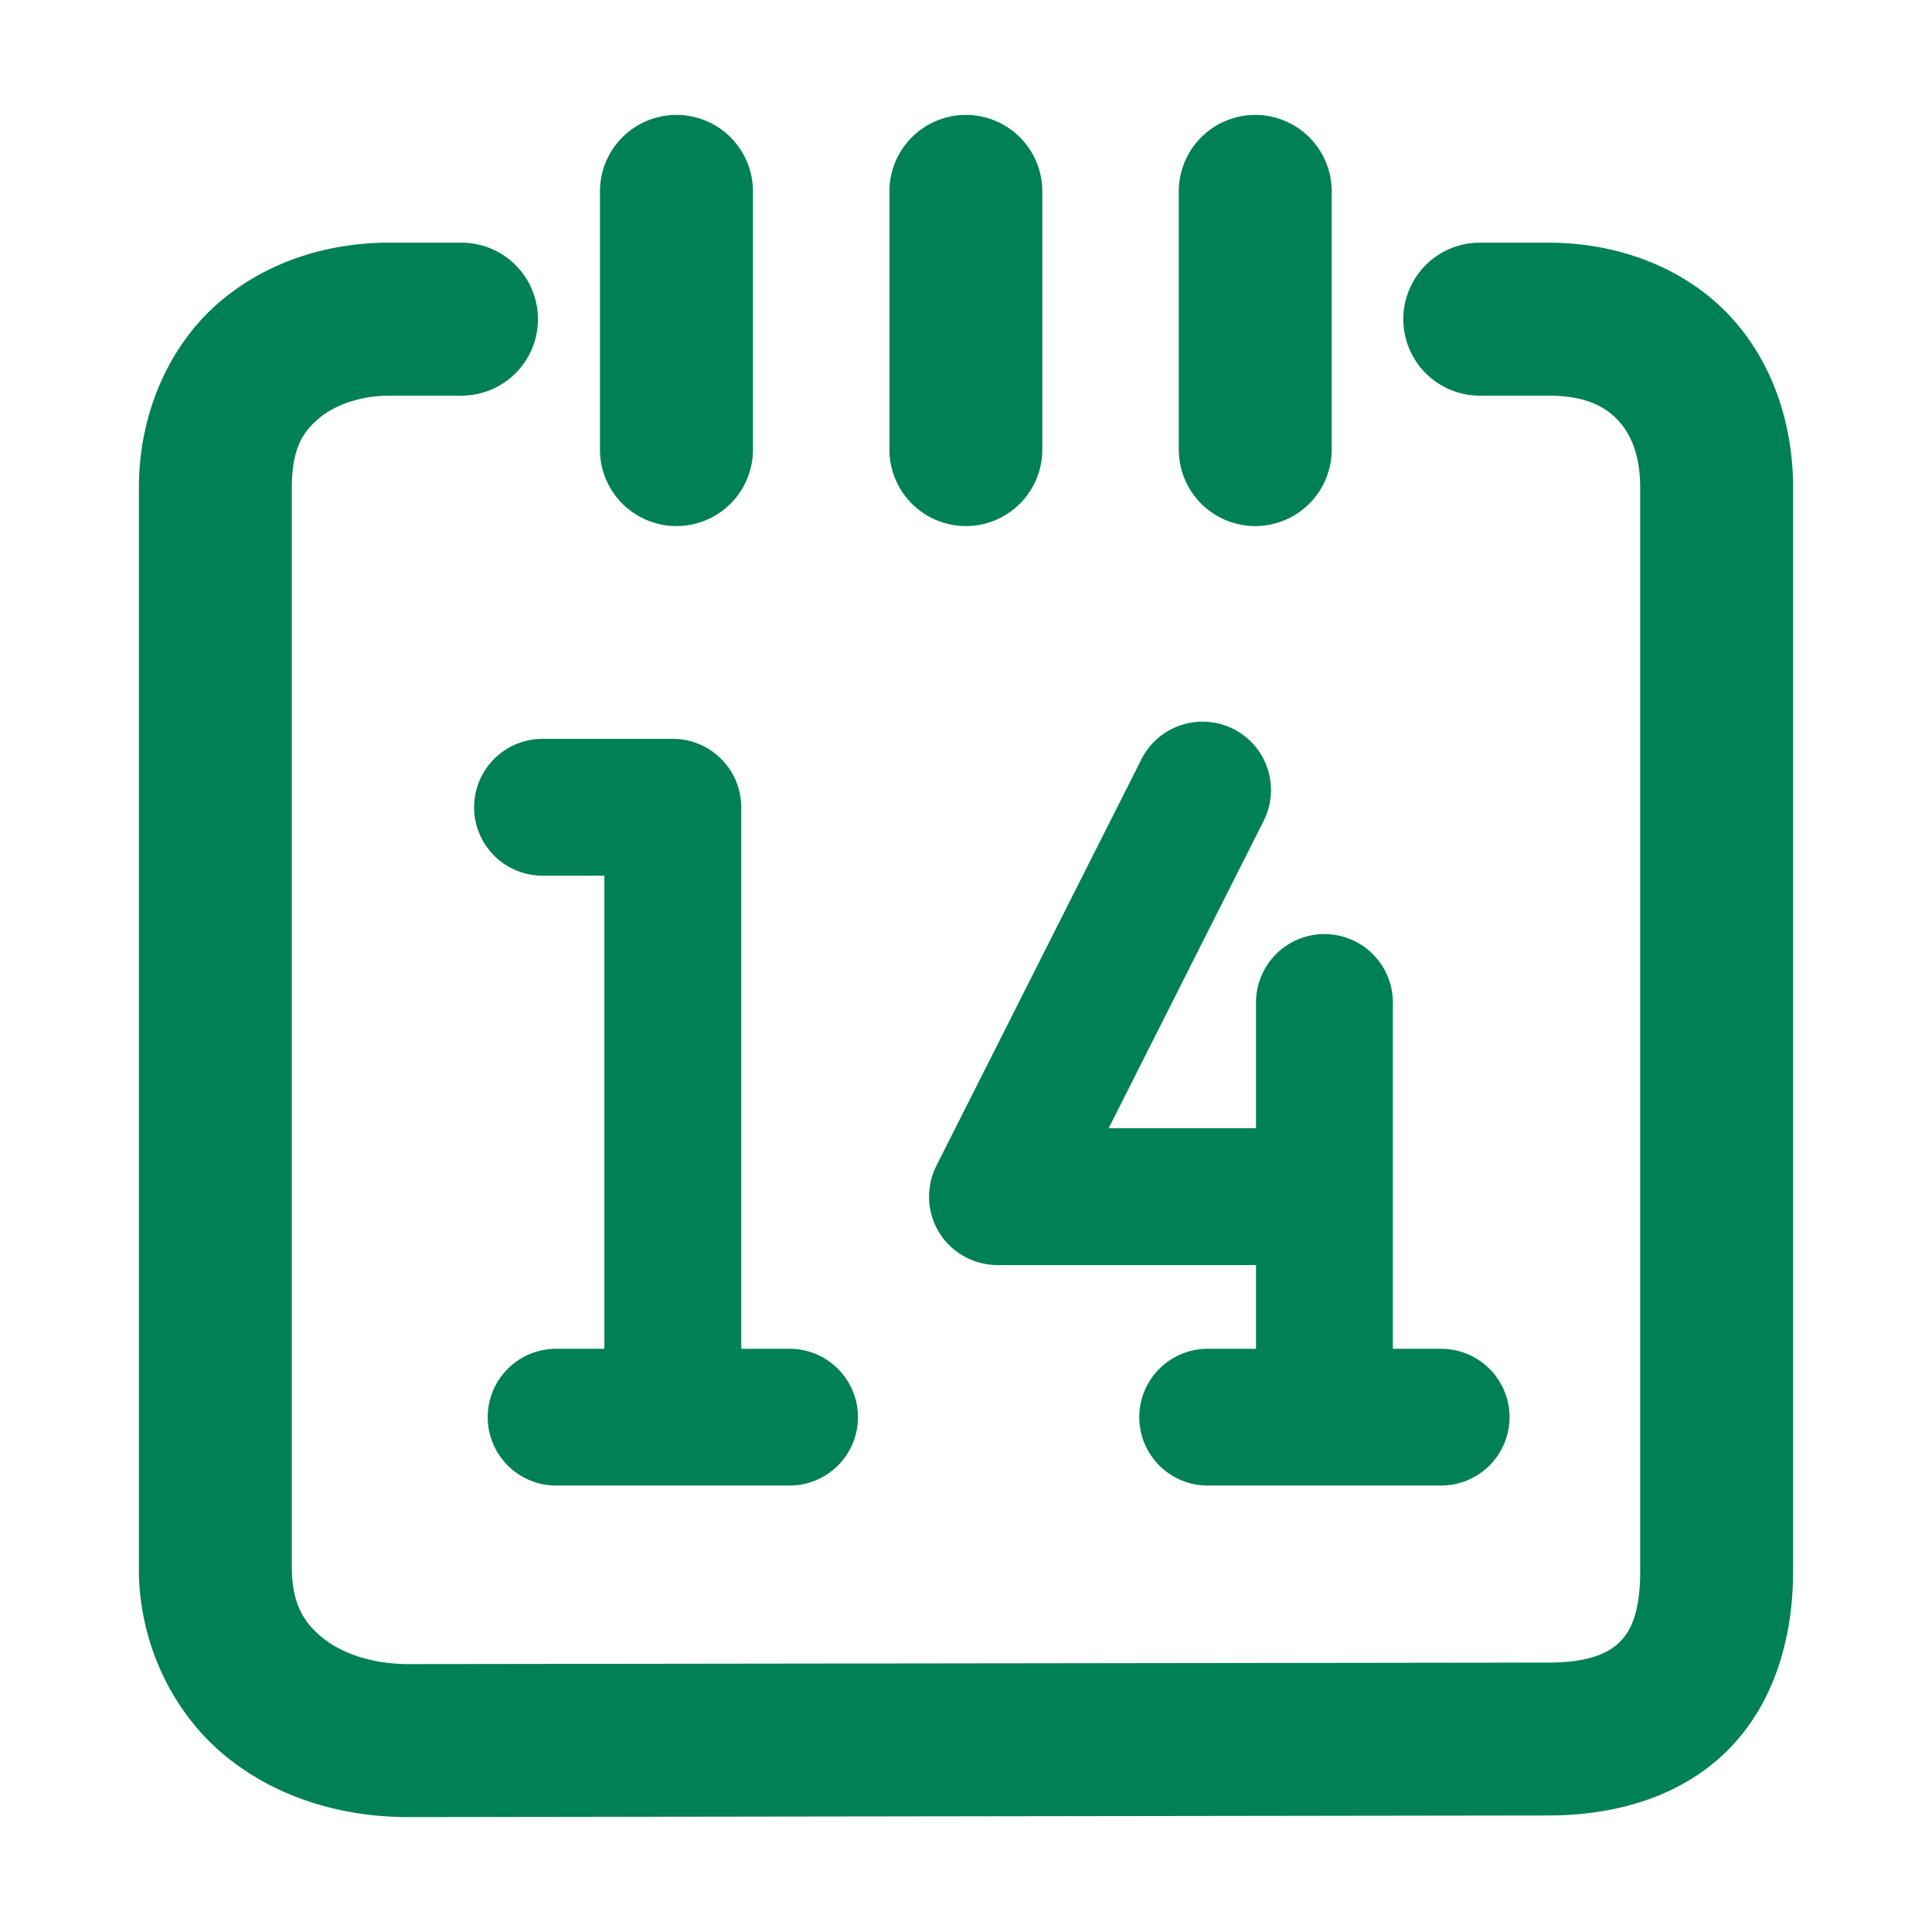<svg xmlns="http://www.w3.org/2000/svg" width="48" height="48">
	<path d="M 16.807 2.855 A 1.9 1.9 0 0 0 14.906 4.756 L 14.906 11.17 A 1.9 1.9 0 0 0 16.807 13.07 A 1.9 1.9 0 0 0 18.707 11.17 L 18.707 4.756 A 1.9 1.9 0 0 0 16.807 2.855 z M 23.996 2.855 A 1.9 1.9 0 0 0 22.098 4.756 L 22.098 11.17 A 1.9 1.9 0 0 0 23.996 13.07 A 1.9 1.9 0 0 0 25.896 11.17 L 25.896 4.756 A 1.9 1.9 0 0 0 23.996 2.855 z M 31.188 2.855 A 1.9 1.9 0 0 0 29.287 4.756 L 29.287 11.17 A 1.9 1.9 0 0 0 31.188 13.07 A 1.9 1.9 0 0 0 33.086 11.17 L 33.086 4.756 A 1.9 1.9 0 0 0 31.188 2.855 z M 9.676 6.029 C 8.226 6.029 6.712 6.447 5.486 7.477 C 4.261 8.506 3.451 10.19 3.451 12.121 L 3.451 39.074 A 1.9 1.9 0 0 0 3.451 39.131 C 3.506 40.974 4.352 42.613 5.623 43.645 C 6.894 44.676 8.506 45.145 10.152 45.145 A 1.9 1.9 0 0 0 10.154 45.145 L 38.461 45.105 C 40.122 45.105 41.725 44.651 42.879 43.529 C 44.033 42.408 44.549 40.776 44.549 39.035 L 44.549 12.121 C 44.549 10.502 44.02 8.93 42.92 7.789 C 41.82 6.648 40.205 6.029 38.461 6.029 L 36.766 6.029 A 1.9 1.9 0 0 0 34.865 7.93 A 1.9 1.9 0 0 0 36.766 9.83 L 38.461 9.83 C 39.372 9.83 39.853 10.083 40.184 10.426 C 40.514 10.769 40.75 11.296 40.75 12.121 L 40.75 39.035 C 40.75 40.085 40.506 40.539 40.232 40.805 C 39.959 41.07 39.468 41.307 38.461 41.307 A 1.9 1.9 0 0 0 38.459 41.307 L 10.152 41.344 C 9.237 41.344 8.487 41.074 8.018 40.693 C 7.548 40.313 7.275 39.866 7.25 39.018 L 7.25 12.121 C 7.25 11.137 7.531 10.724 7.932 10.387 C 8.333 10.05 8.979 9.83 9.676 9.83 L 11.467 9.83 A 1.9 1.9 0 0 0 13.365 7.93 A 1.9 1.9 0 0 0 11.467 6.029 L 9.676 6.029 z M 29.904 17.93 A 1.7 1.7 0 0 0 28.359 18.863 L 23.27 28.951 A 1.7 1.7 0 0 0 23.27 28.953 A 1.7 1.7 0 0 0 23.27 28.955 L 23.264 28.965 A 1.7 1.7 0 0 0 23.223 29.053 A 1.7 1.7 0 0 0 23.193 29.123 A 1.7 1.7 0 0 0 23.178 29.164 A 1.7 1.7 0 0 0 23.178 29.166 A 1.7 1.7 0 0 0 23.17 29.191 A 1.7 1.7 0 0 0 23.146 29.264 A 1.7 1.7 0 0 0 23.137 29.303 A 1.7 1.7 0 0 0 23.121 29.365 A 1.7 1.7 0 0 0 23.119 29.377 A 1.7 1.7 0 0 0 23.102 29.477 A 1.7 1.7 0 0 0 23.098 29.512 A 1.7 1.7 0 0 0 23.082 29.691 A 1.7 1.7 0 0 0 23.082 29.703 A 1.7 1.7 0 0 0 23.082 29.73 A 1.7 1.7 0 0 0 23.082 29.758 A 1.7 1.7 0 0 0 23.084 29.812 A 1.7 1.7 0 0 0 23.086 29.84 A 1.7 1.7 0 0 0 23.246 30.461 A 1.7 1.7 0 0 0 23.262 30.492 A 1.7 1.7 0 0 0 23.492 30.838 A 1.7 1.7 0 0 0 23.494 30.84 A 1.7 1.7 0 0 0 23.547 30.898 A 1.7 1.7 0 0 0 23.566 30.918 A 1.7 1.7 0 0 0 23.816 31.129 A 1.7 1.7 0 0 0 23.818 31.131 A 1.7 1.7 0 0 0 23.826 31.137 A 1.7 1.7 0 0 0 23.887 31.176 A 1.7 1.7 0 0 0 23.91 31.189 A 1.7 1.7 0 0 0 24.016 31.248 A 1.7 1.7 0 0 0 24.105 31.289 A 1.7 1.7 0 0 0 24.217 31.334 A 1.7 1.7 0 0 0 24.311 31.363 A 1.7 1.7 0 0 0 24.389 31.383 A 1.7 1.7 0 0 0 24.525 31.41 A 1.7 1.7 0 0 0 24.535 31.412 A 1.7 1.7 0 0 0 24.635 31.424 A 1.7 1.7 0 0 0 24.863 31.43 L 31.205 31.43 L 31.205 33.51 L 30.006 33.51 A 1.7 1.7 0 0 0 28.305 35.209 A 1.7 1.7 0 0 0 30.006 36.908 L 35.805 36.908 A 1.7 1.7 0 0 0 37.504 35.209 A 1.7 1.7 0 0 0 35.805 33.51 L 34.605 33.51 L 34.605 24.906 A 1.7 1.7 0 0 0 32.904 23.207 A 1.7 1.7 0 0 0 31.205 24.906 L 31.205 28.029 L 27.545 28.029 L 31.395 20.395 A 1.7 1.7 0 0 0 30.643 18.111 A 1.7 1.7 0 0 0 29.904 17.93 z M 13.48 18.357 A 1.7 1.7 0 0 0 11.779 20.057 A 1.7 1.7 0 0 0 13.48 21.756 L 15.016 21.756 L 15.016 33.51 L 13.816 33.51 A 1.7 1.7 0 0 0 12.117 35.209 A 1.7 1.7 0 0 0 13.816 36.908 L 19.615 36.908 A 1.7 1.7 0 0 0 21.316 35.209 A 1.7 1.7 0 0 0 19.615 33.51 L 18.416 33.51 L 18.416 20.094 A 1.7 1.7 0 0 0 18.416 20.057 A 1.7 1.7 0 0 0 18.412 19.947 A 1.7 1.7 0 0 0 16.717 18.357 L 13.48 18.357 z " fill="#008055"/>
</svg>
